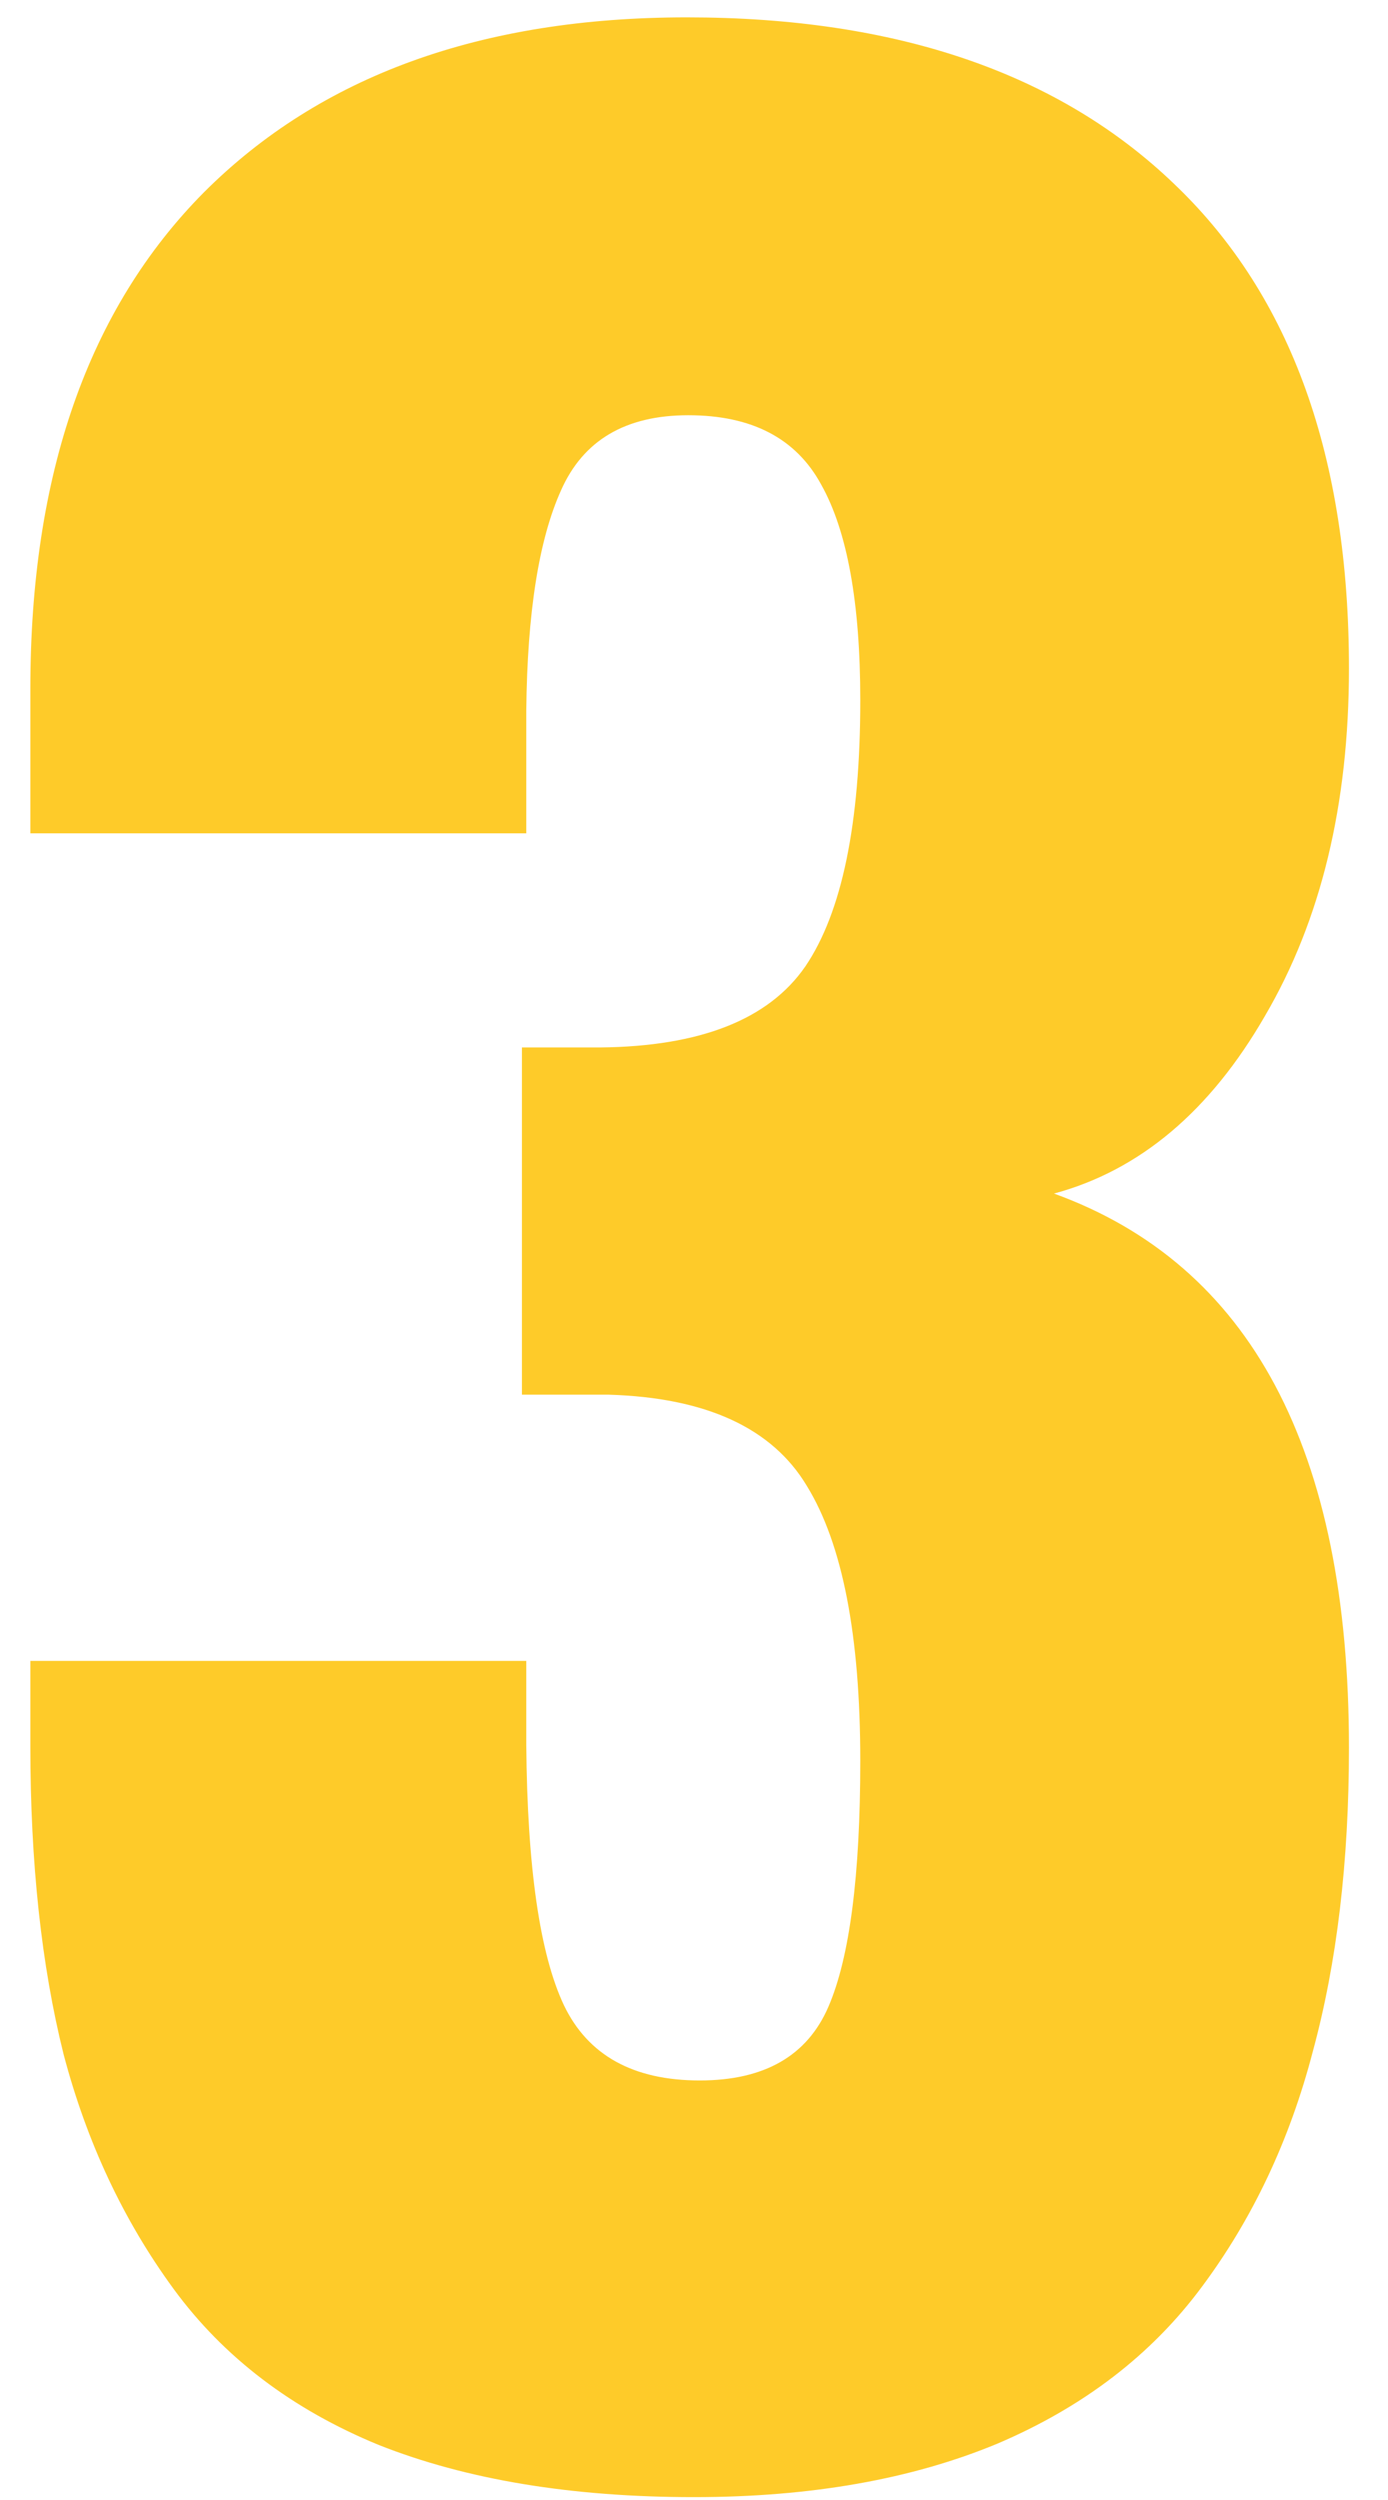 <svg width="30" height="54" viewBox="0 0 30 54" fill="none" xmlns="http://www.w3.org/2000/svg">
<path d="M15 53.938C12.354 53.938 10.083 53.562 8.188 52.812C6.312 52.042 4.833 50.917 3.75 49.438C2.667 47.958 1.875 46.271 1.375 44.375C0.896 42.458 0.656 40.24 0.656 37.719V35.875H11.375V37.688C11.396 40.333 11.667 42.208 12.188 43.312C12.708 44.396 13.688 44.938 15.125 44.938C16.521 44.938 17.448 44.406 17.906 43.344C18.365 42.281 18.594 40.51 18.594 38.031C18.594 35.323 18.208 33.344 17.438 32.094C16.688 30.844 15.26 30.188 13.156 30.125H11.281V22.625H12.969C15.135 22.604 16.615 22.021 17.406 20.875C18.198 19.708 18.594 17.792 18.594 15.125C18.594 13.021 18.312 11.469 17.75 10.469C17.208 9.469 16.25 8.969 14.875 8.969C13.521 8.969 12.604 9.51 12.125 10.594C11.646 11.656 11.396 13.24 11.375 15.344V18H0.656V14.875C0.656 10.25 1.906 6.677 4.406 4.156C6.927 1.635 10.406 0.375 14.844 0.375C19.385 0.375 22.906 1.583 25.406 4C27.906 6.396 29.156 9.875 29.156 14.438C29.156 17.375 28.552 19.875 27.344 21.938C26.156 24 24.635 25.281 22.781 25.781C27.031 27.323 29.156 31.312 29.156 37.75C29.156 40.208 28.896 42.396 28.375 44.312C27.875 46.229 27.073 47.927 25.969 49.406C24.885 50.865 23.417 51.99 21.562 52.781C19.708 53.552 17.521 53.938 15 53.938Z" fill="#FECB29"/>
</svg>
